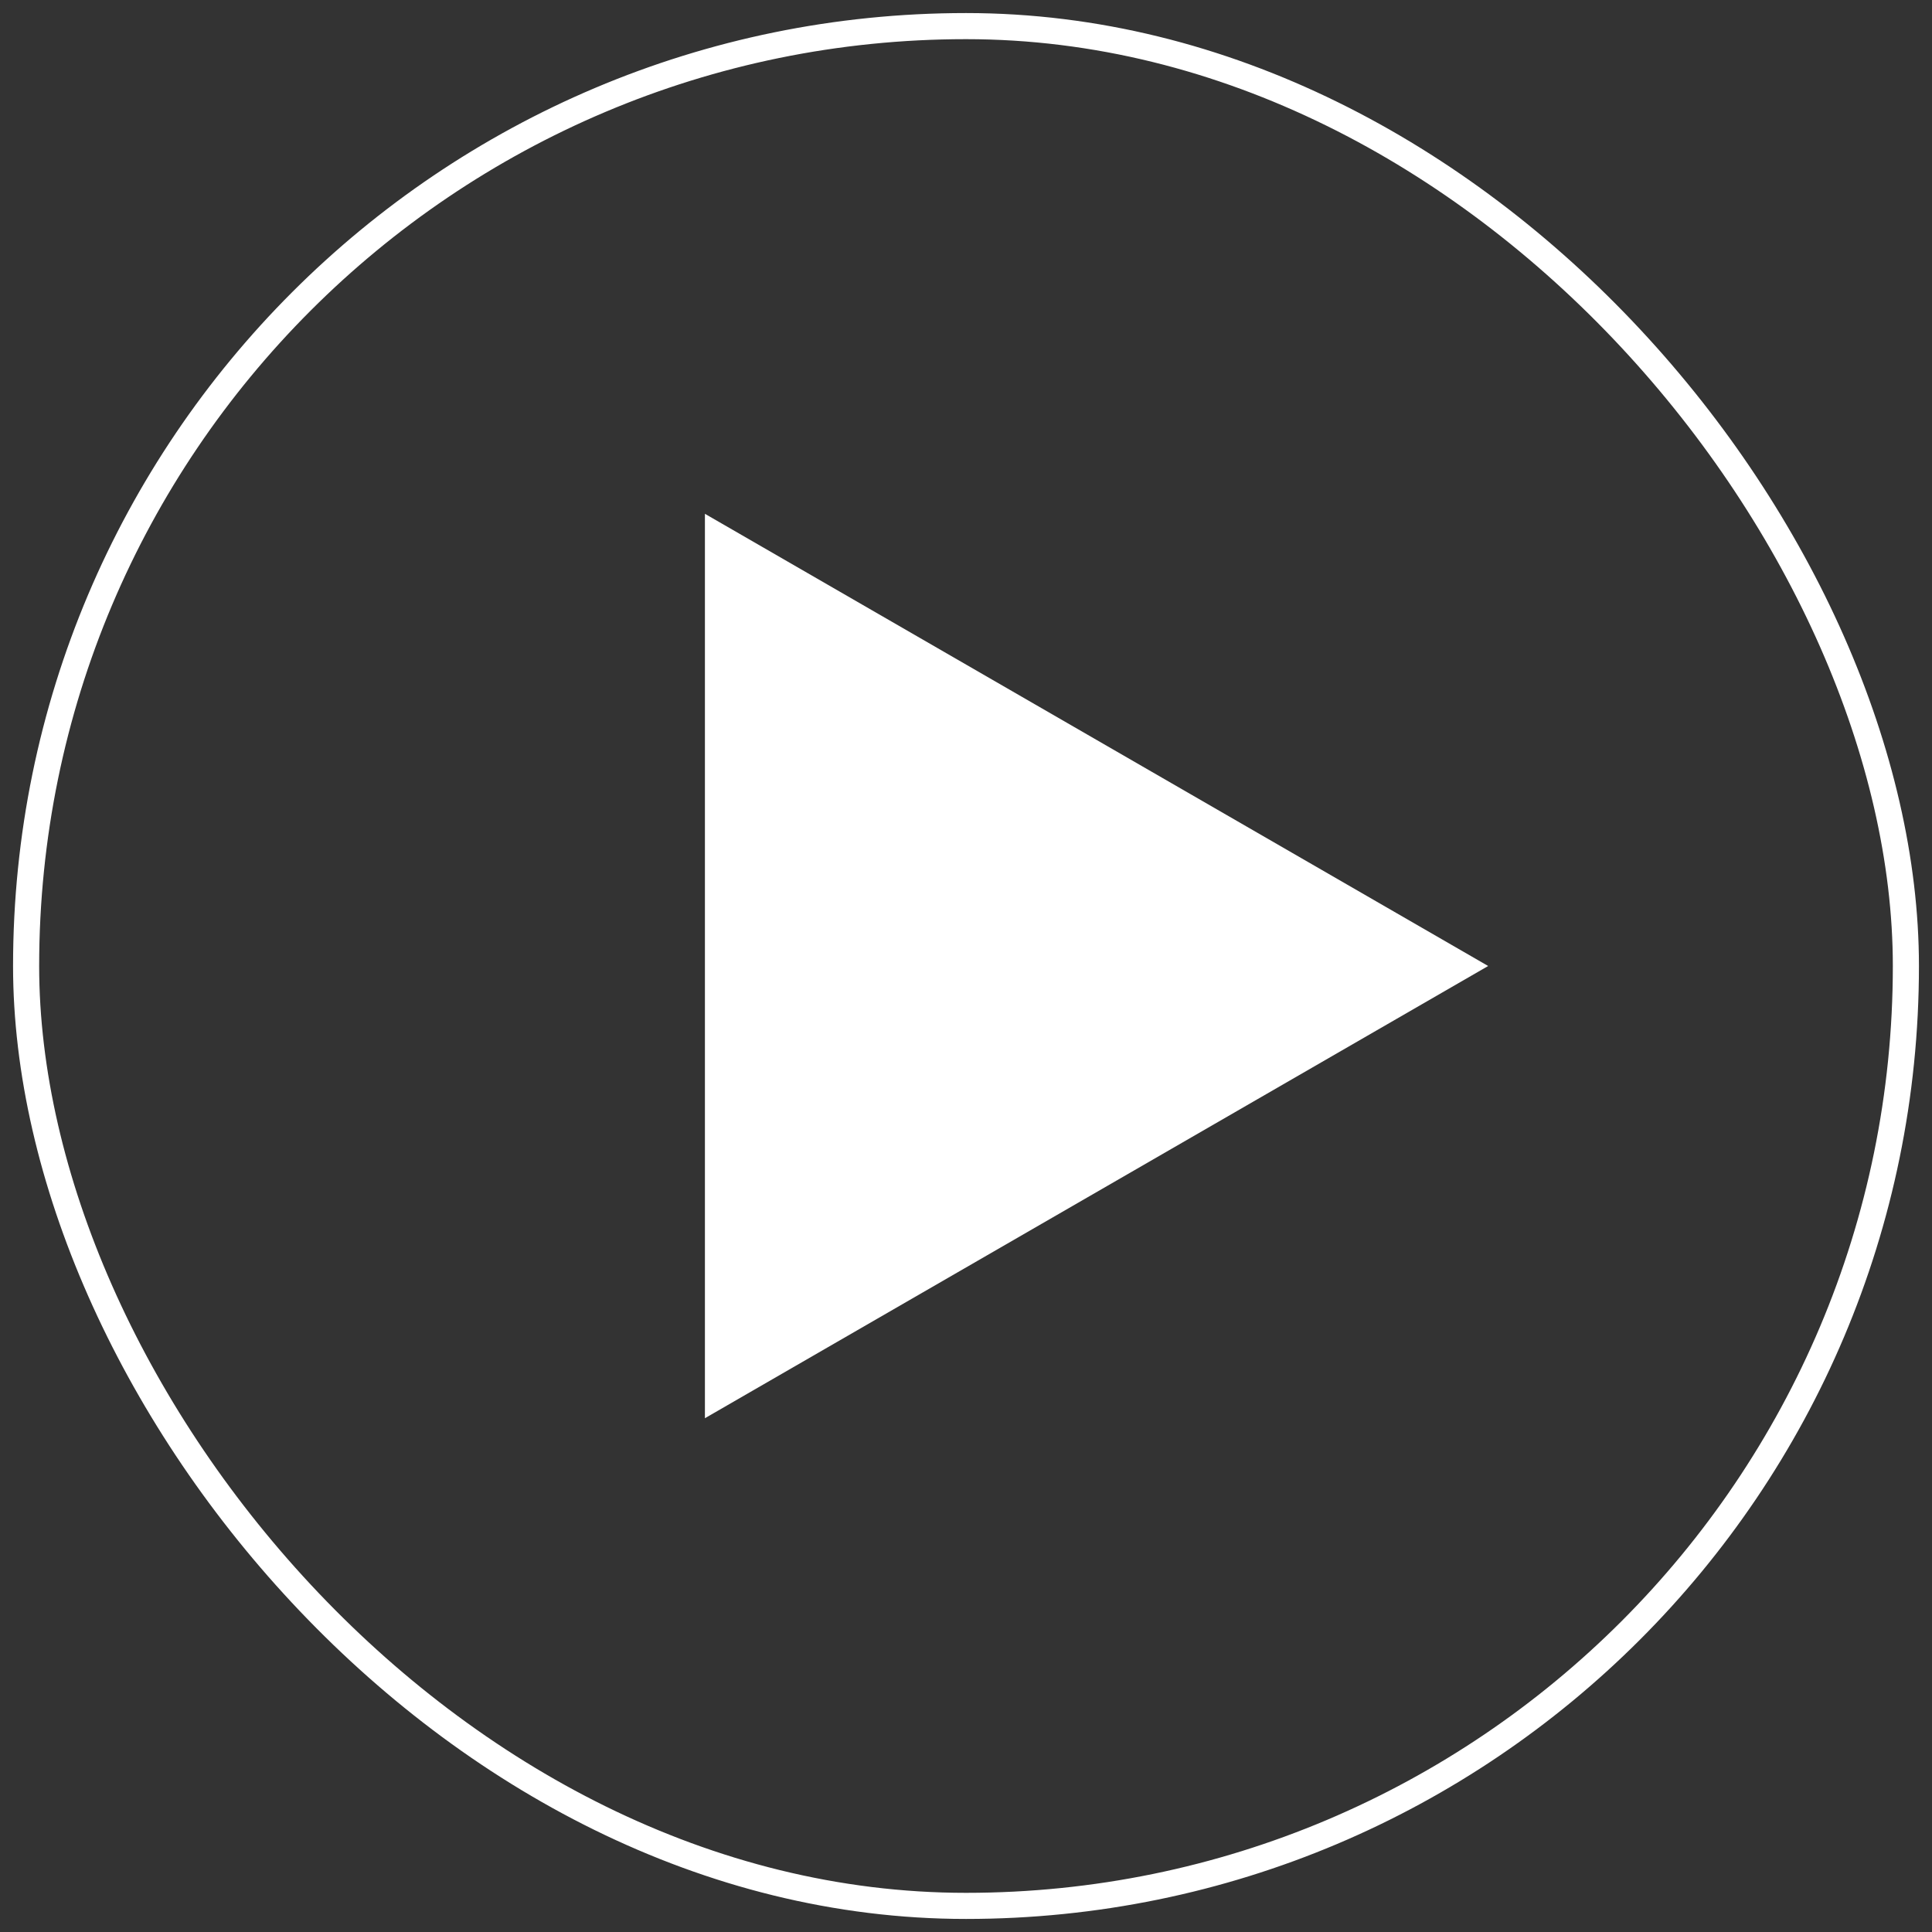 <svg width="74" height="74" viewBox="0 0 74 74" fill="none" xmlns="http://www.w3.org/2000/svg">
<rect x="0" y="0" width="74" height="74" fill="#333333" stroke="none"/>
<rect x="1" y="1" width="72" height="72" rx="36" stroke="white"/>
<path d="M57 37L27 54.321L27 19.68L57 37Z" fill="white"/>
</svg>
